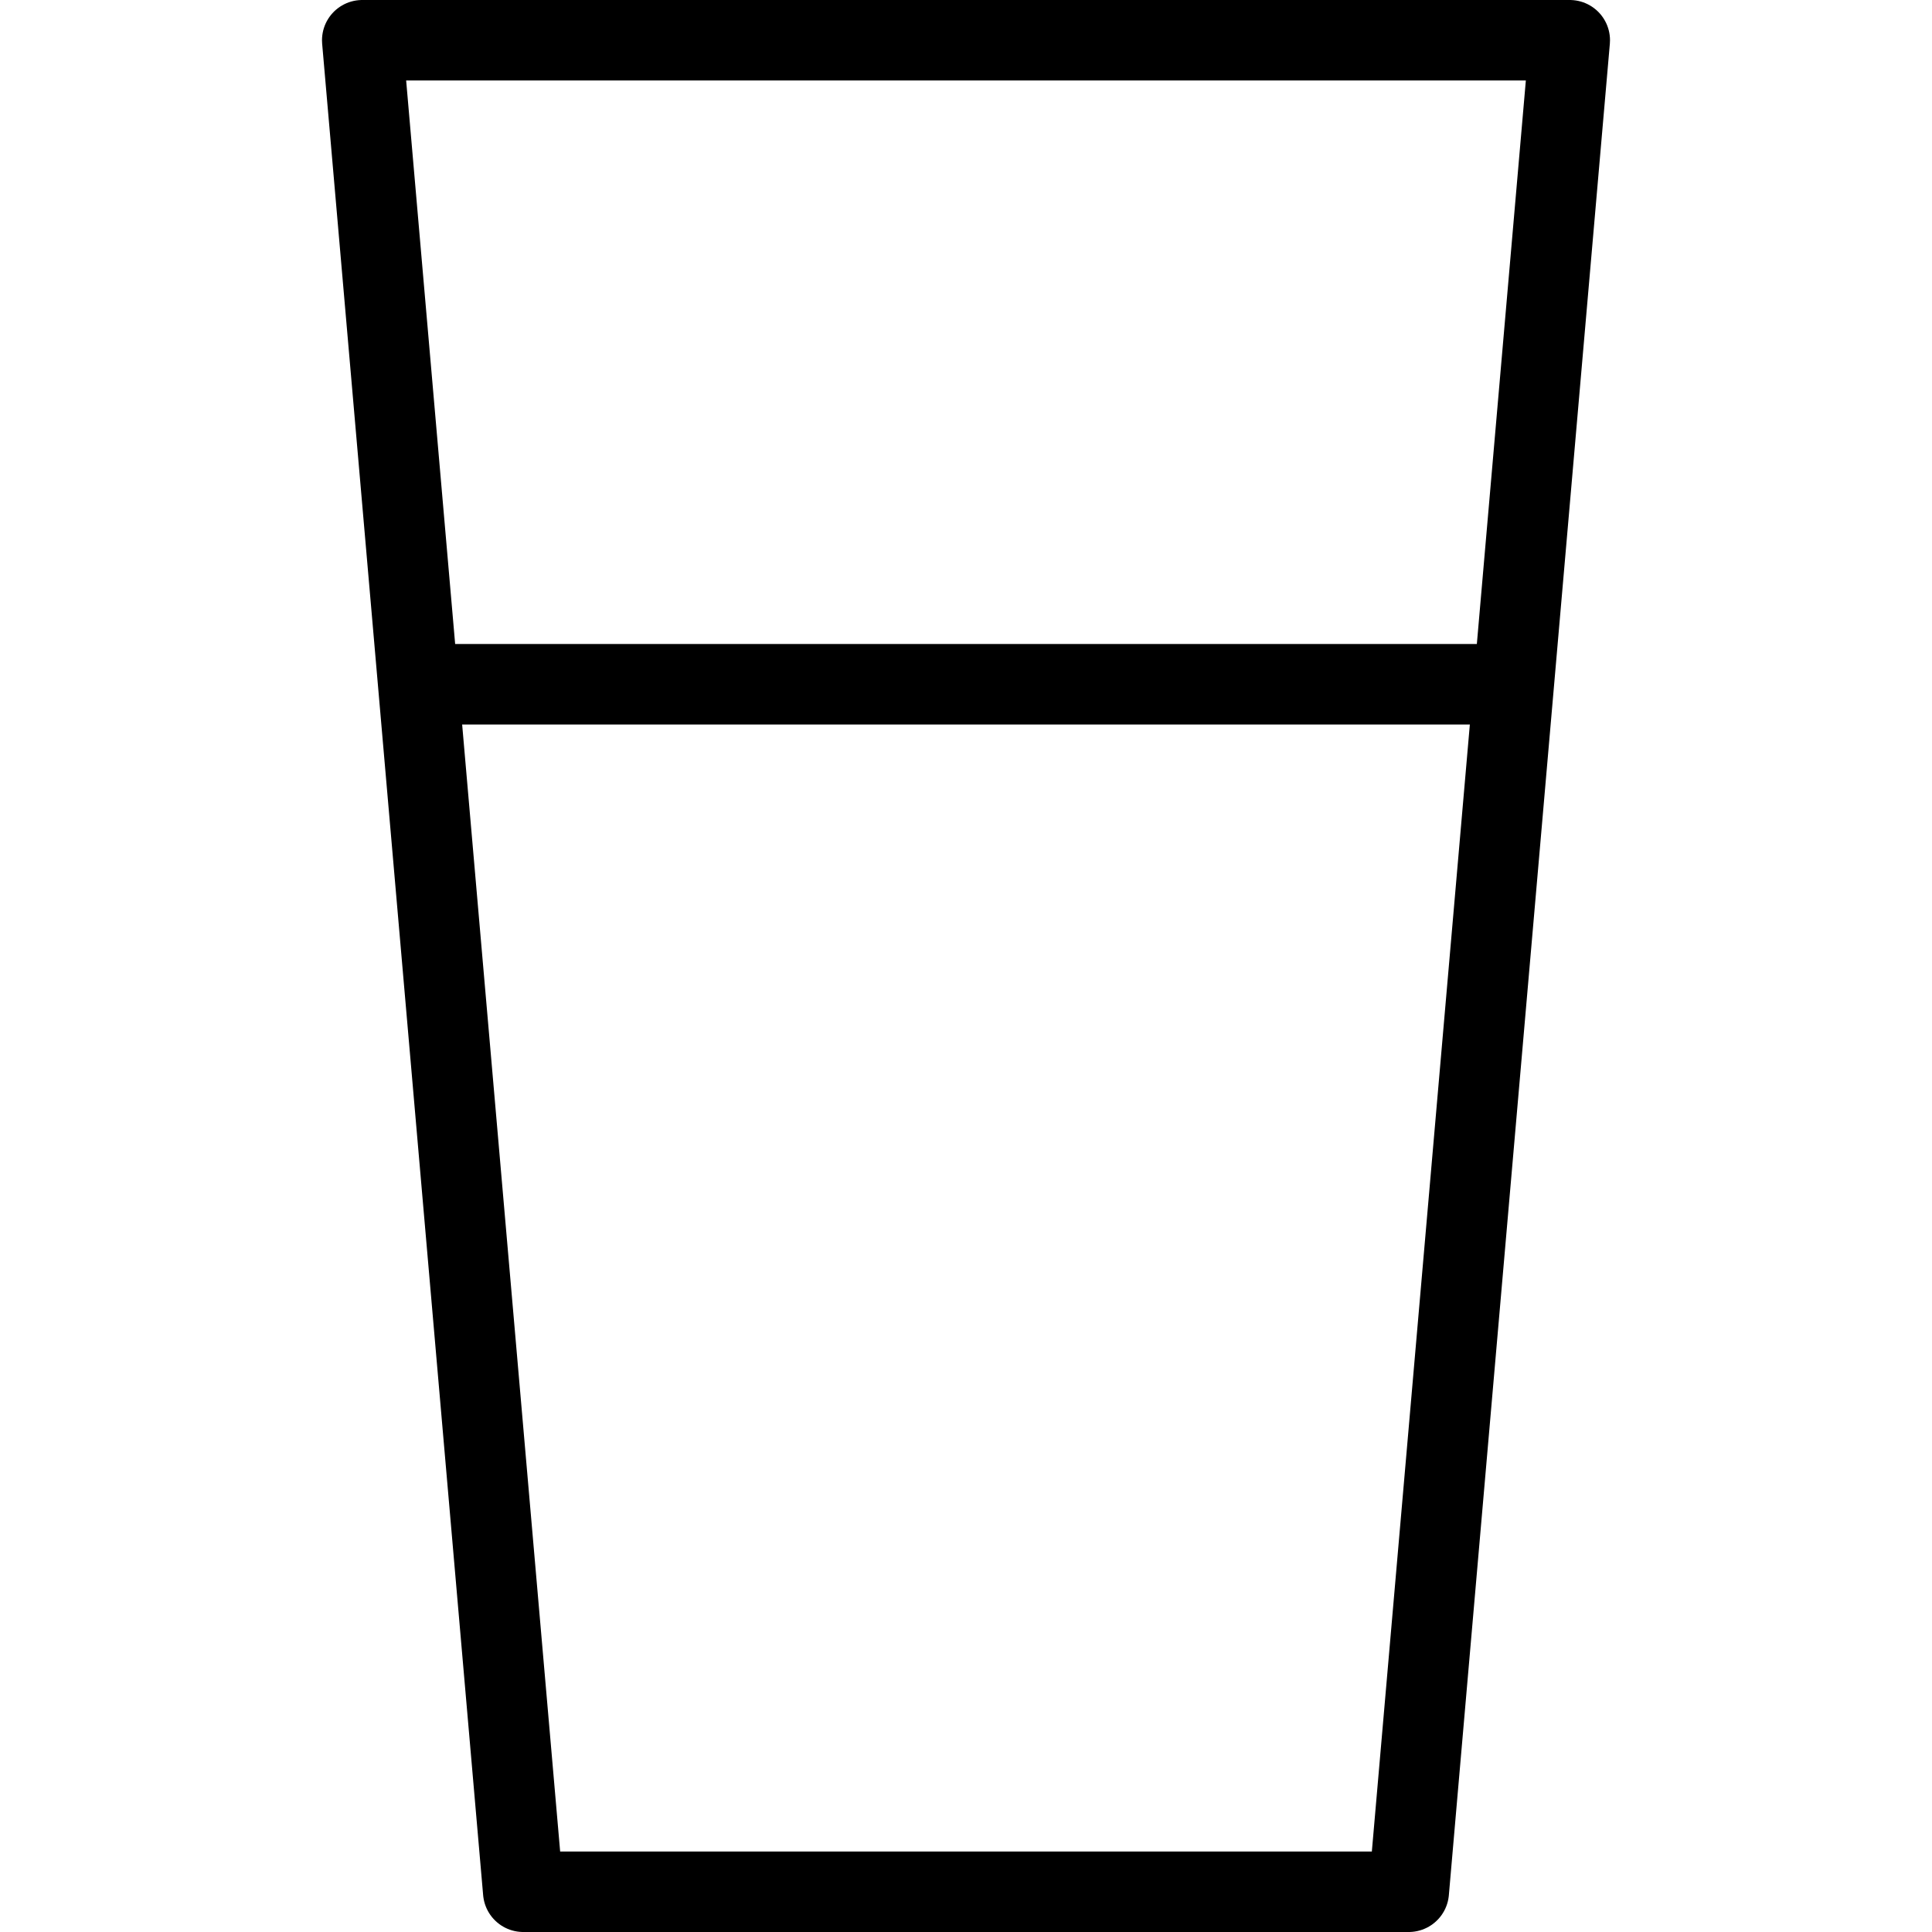 <svg xmlns="http://www.w3.org/2000/svg" viewBox="0 0 144 144"><polygon points="105 141 39 141 27 3 117 3 105 141" style="fill:none;stroke:#000;stroke-linecap:round;stroke-linejoin:round;stroke-width:6px"/><line x1="31.2" y1="51" x2="112.8" y2="51" style="fill:none;stroke:#000;stroke-linejoin:round;stroke-width:6px"/><rect width="144" height="144" style="fill:none"/></svg>
